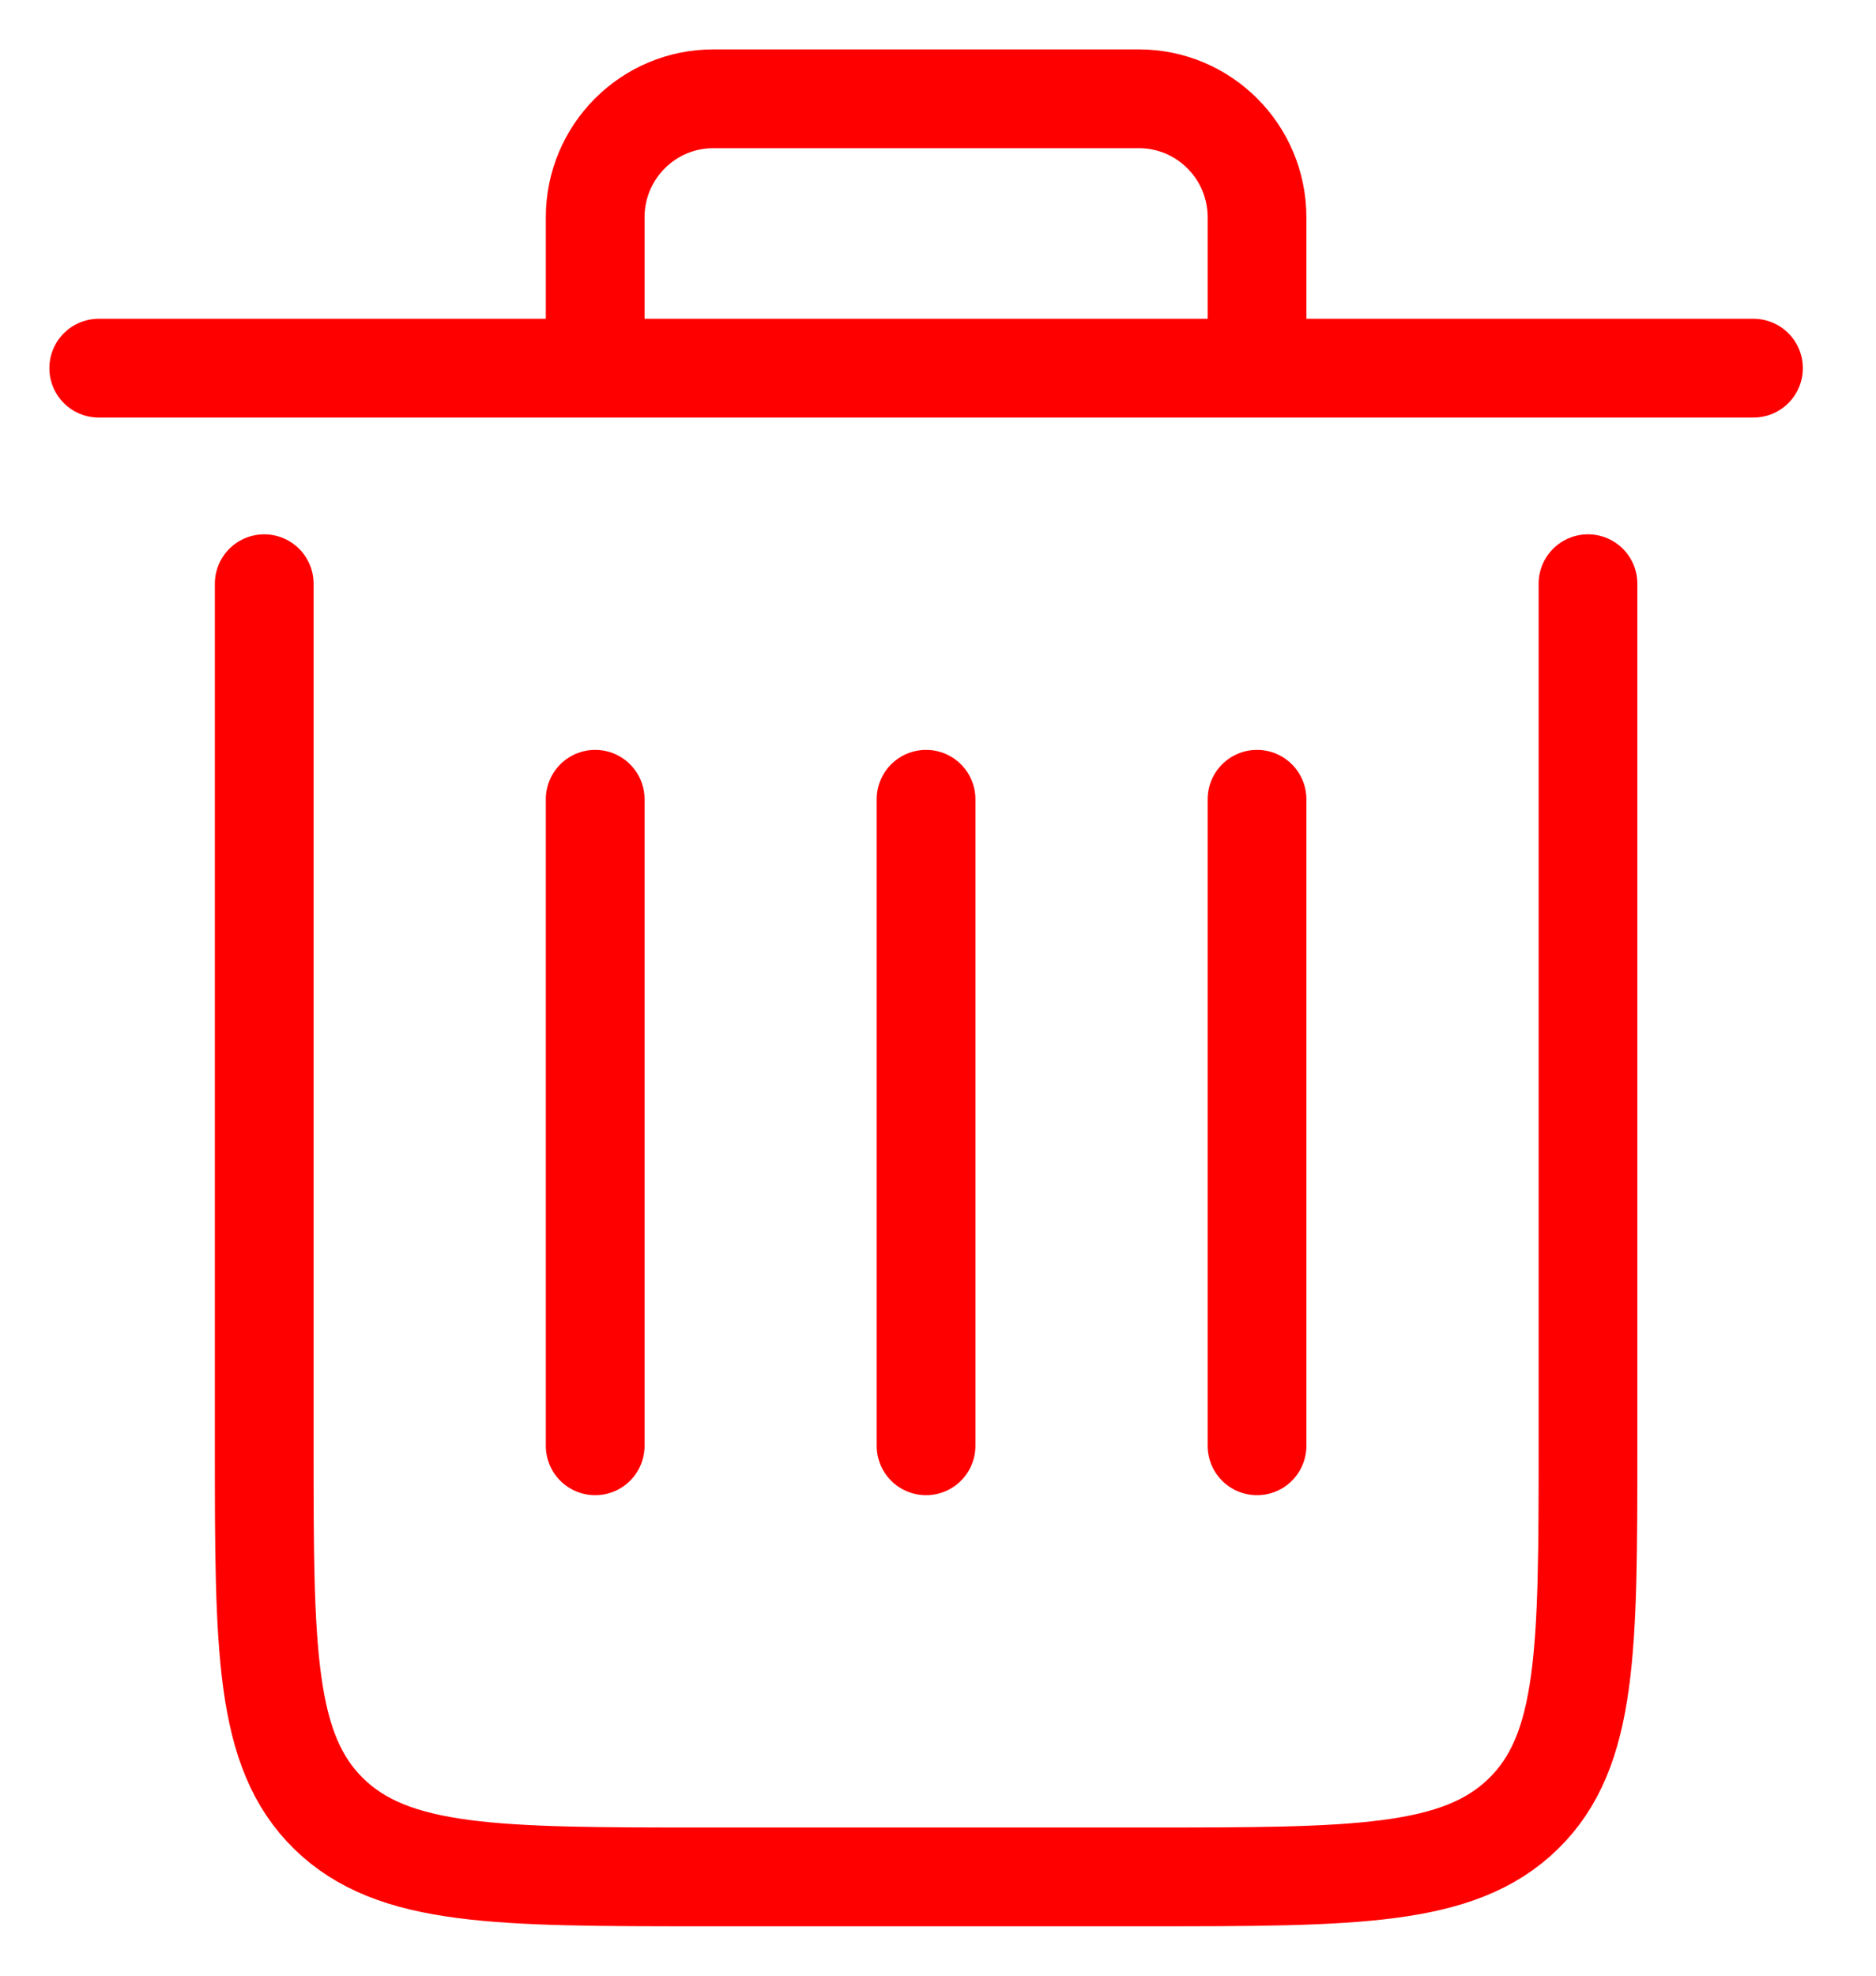 <svg width="19" height="20" viewBox="0 0 19 20" fill="none" xmlns="http://www.w3.org/2000/svg">
  <path
    d="M1 3.727H6.028M6.028 3.727V2.2C6.028 1.537 6.564 1 7.225 1H11.534C12.195 1 12.731 1.537 12.731 2.2V3.727M6.028 3.727H12.731M17.759 3.727H12.731M2.676 5.909V14.636C2.676 16.693 2.676 17.722 3.33 18.361C3.985 19 5.038 19 7.145 19H11.614C13.72 19 14.774 19 15.428 18.361C16.083 17.722 16.083 16.693 16.083 14.636V5.909M6.028 8.091V14.636M9.379 8.091V14.636M12.731 8.091V14.636"
    stroke="red"
    stroke-linecap="round"
    stroke-linejoin="round"
  />
</svg>